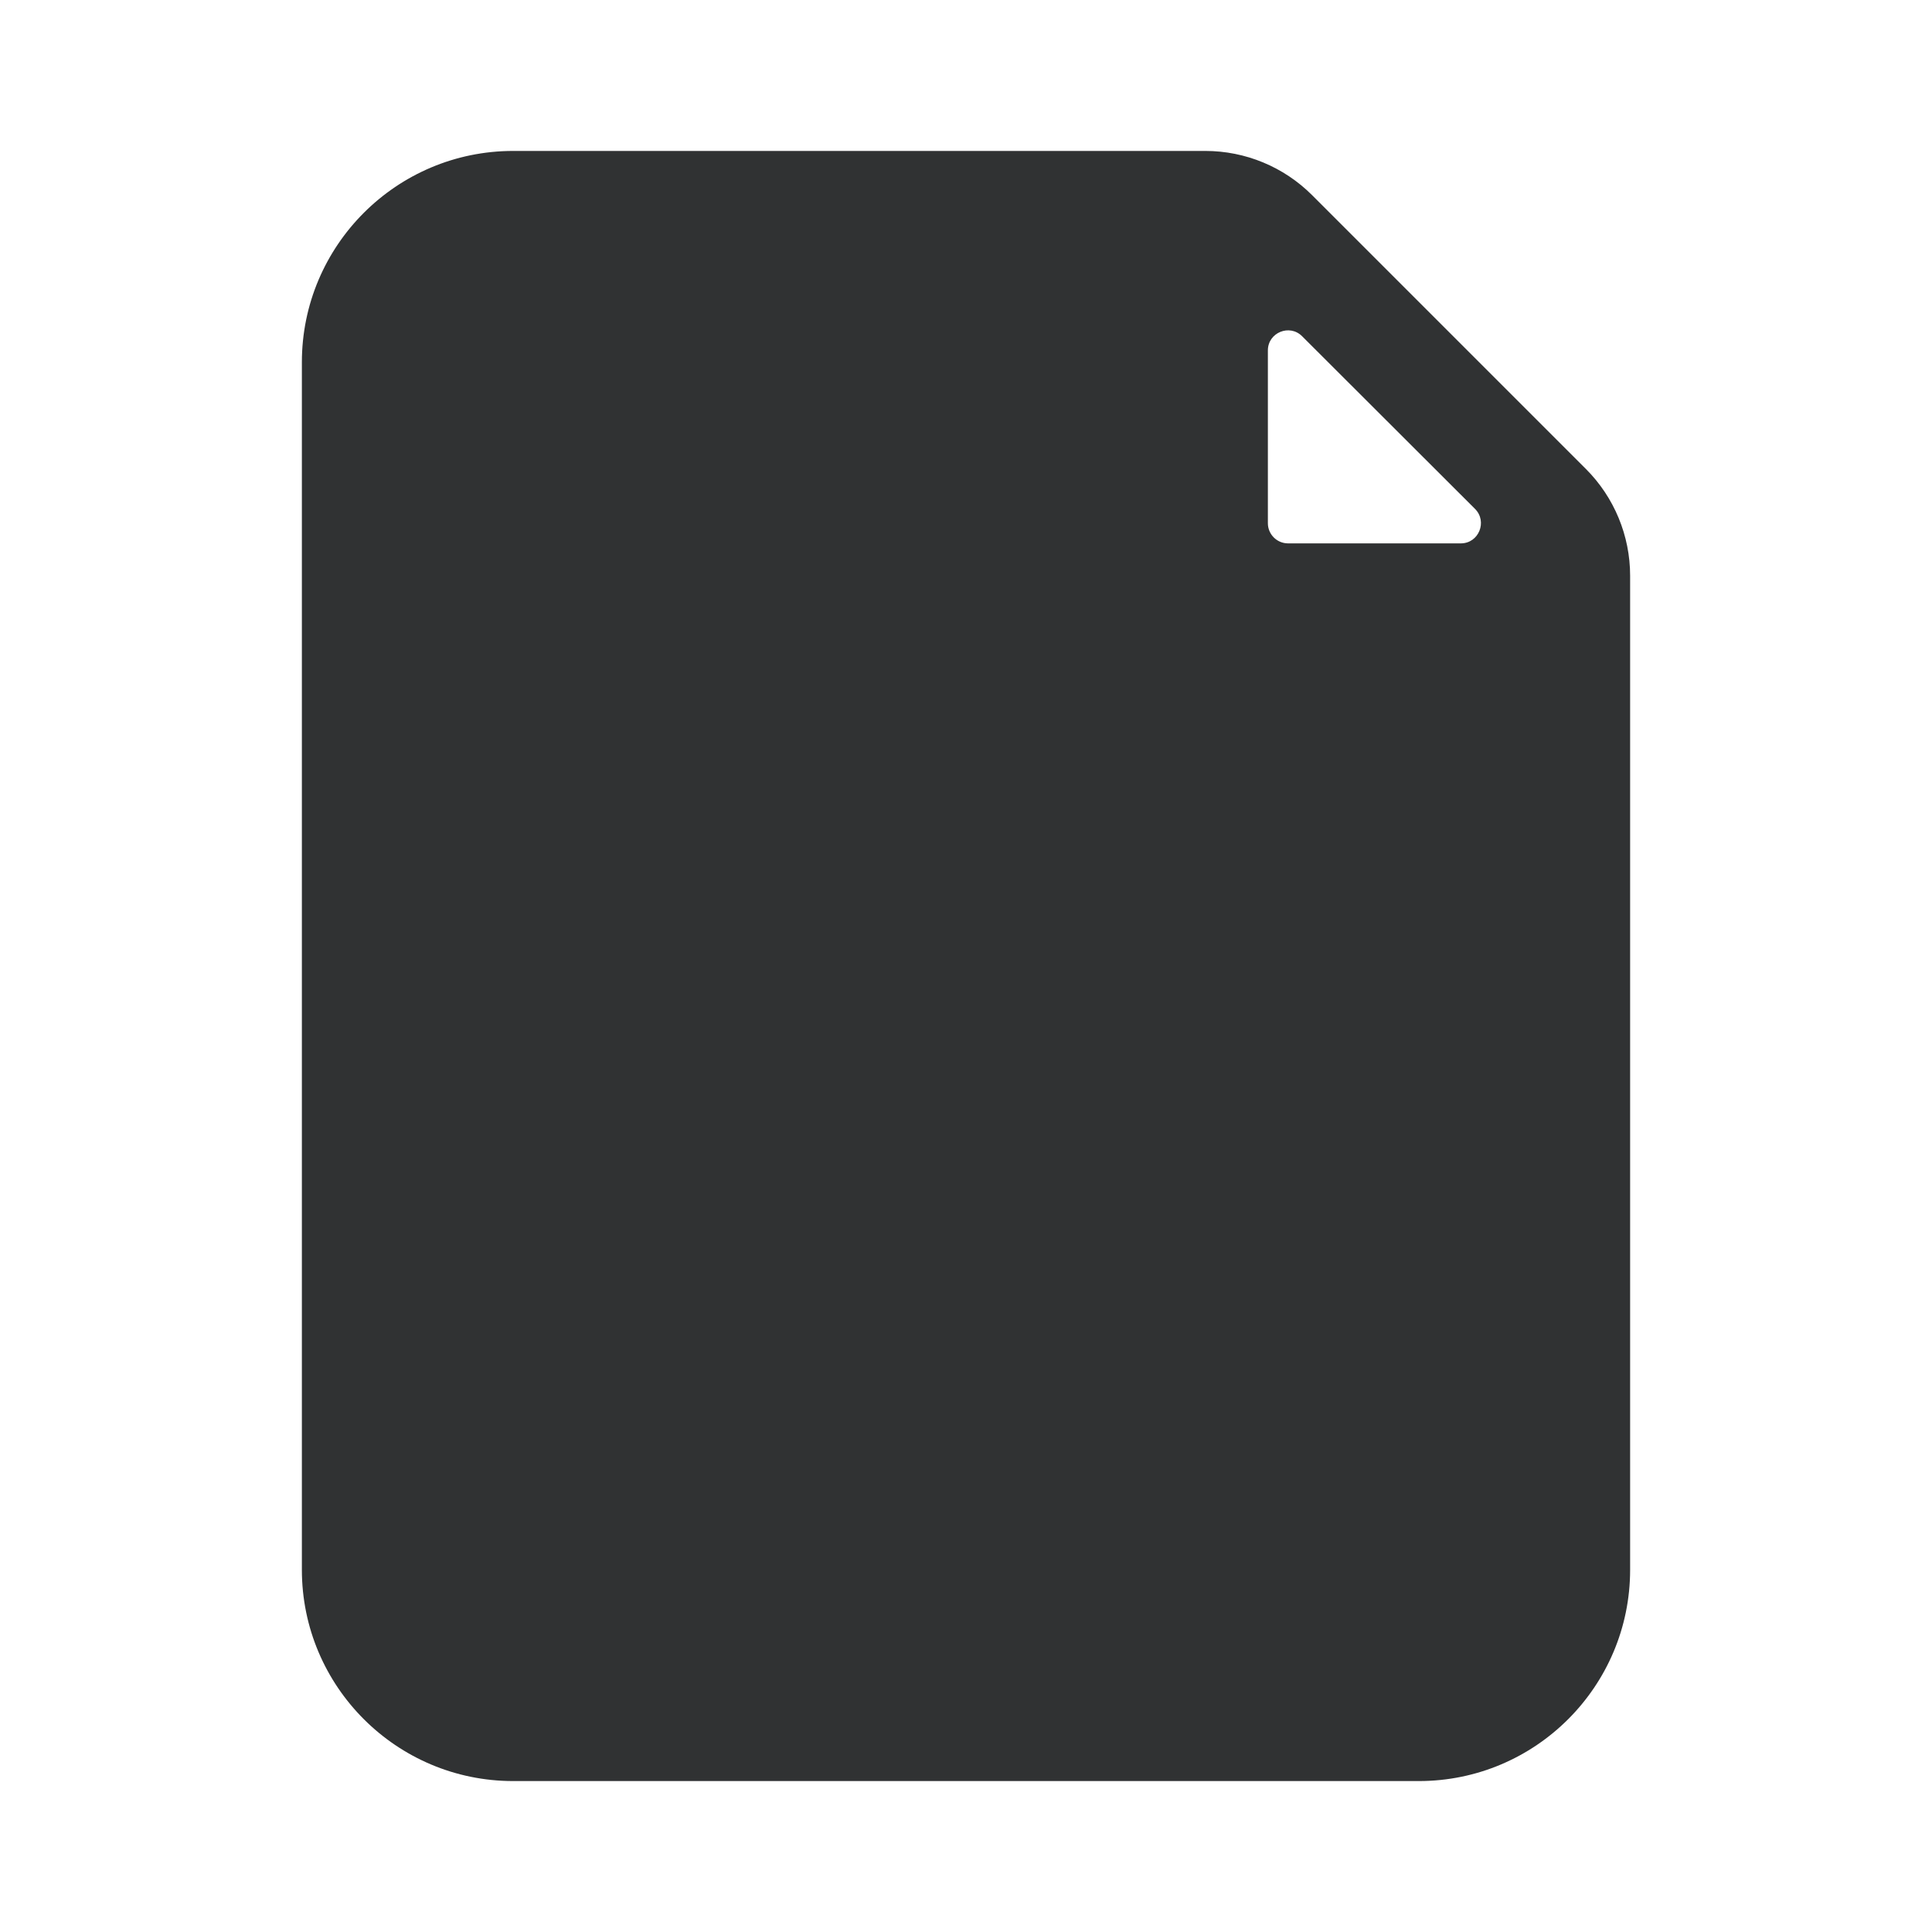 <svg width="16" height="16" viewBox="0 0 16 16" fill="none" xmlns="http://www.w3.org/2000/svg">
    <path fill-rule="evenodd" clip-rule="evenodd"
        d="M4.25 1.25C3.284 1.25 2.5 2.034 2.5 3V13C2.5 13.966 3.284 14.75 4.25 14.75H11.75C12.716 14.75 13.5 13.966 13.5 13V4.768C13.5 4.436 13.368 4.118 13.134 3.884L10.866 1.616C10.632 1.382 10.314 1.25 9.982 1.25H4.25ZM10.784 2.785C10.68 2.68 10.5 2.754 10.5 2.902V4.333C10.5 4.425 10.575 4.5 10.667 4.5H12.098C12.246 4.5 12.32 4.32 12.216 4.215L10.784 2.785Z"
        fill="#303233" />
</svg>
